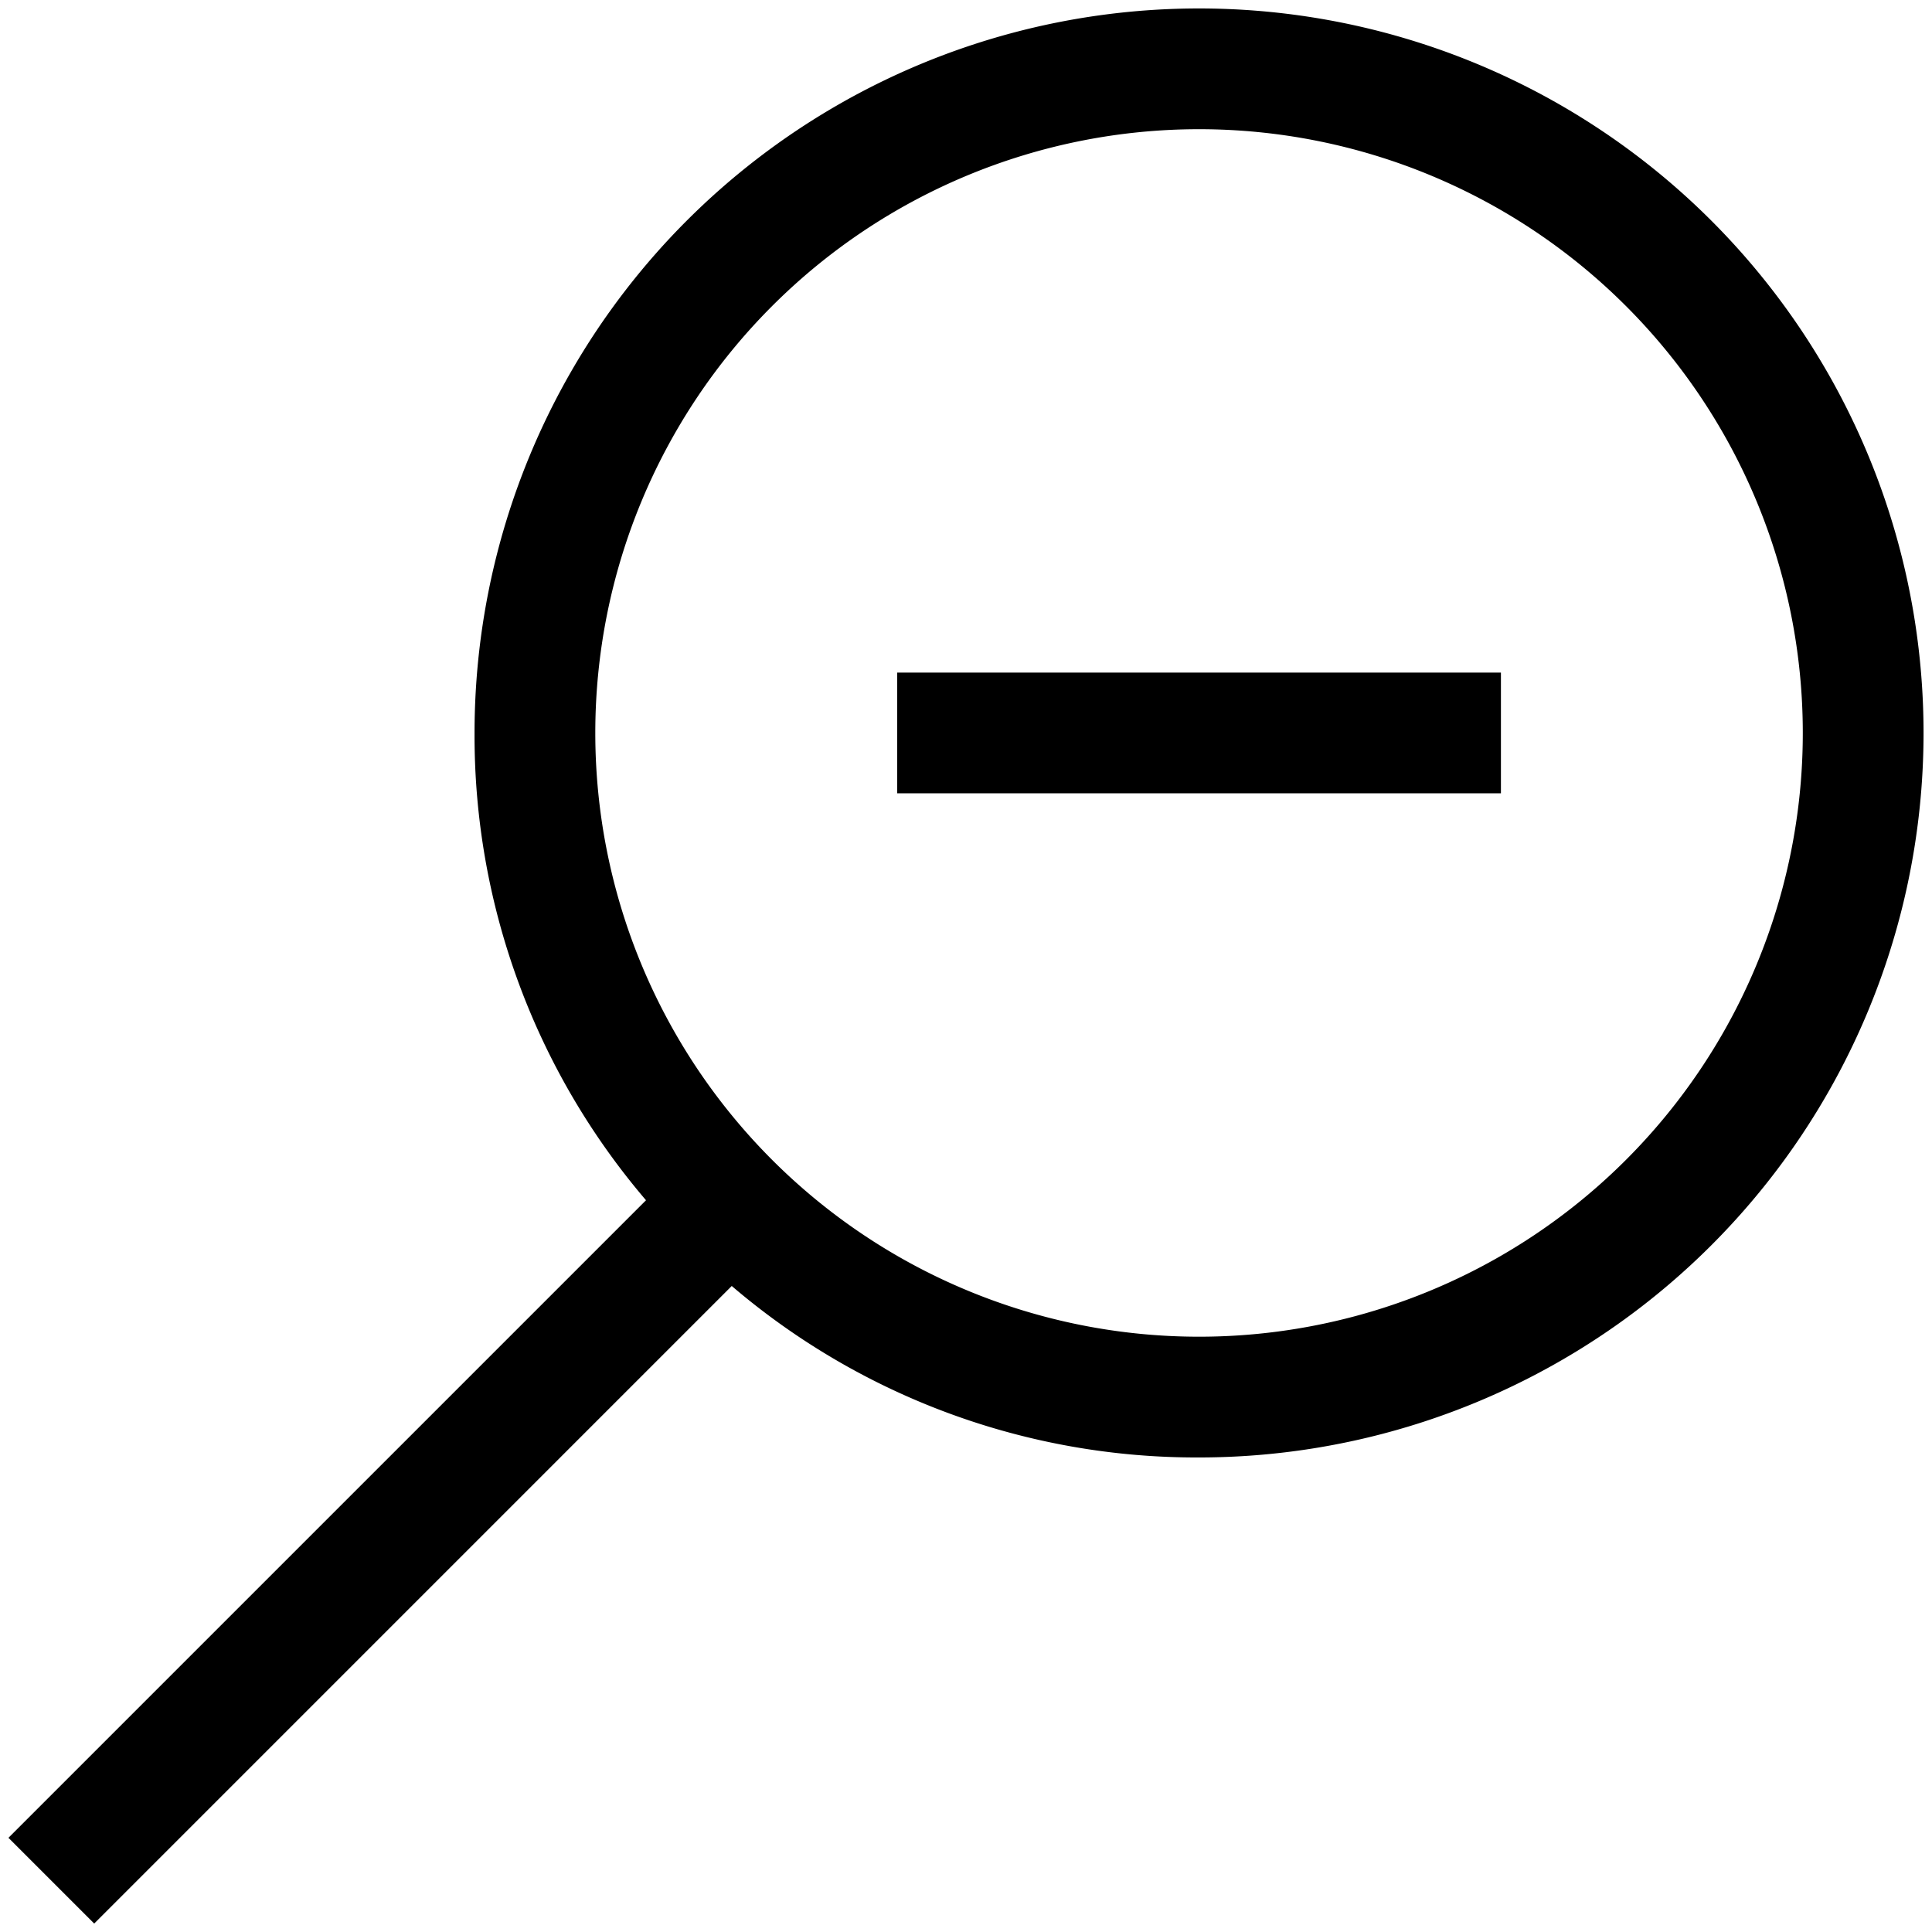 <svg id="Layer_1" data-name="Layer 1" xmlns="http://www.w3.org/2000/svg" viewBox="0 0 16 16"><path d="M9.93.07a6,6,0,0,0-6,6A5.92,5.92,0,0,0,5.35,9.94L.07,15.22l.71.71,5.28-5.28a5.92,5.92,0,0,0,3.87,1.42,6,6,0,0,0,0-12Zm0,11a5,5,0,1,1,5-5A5,5,0,0,1,9.93,11.07Zm-2.5-5.5h5v1h-5Z"/></svg>